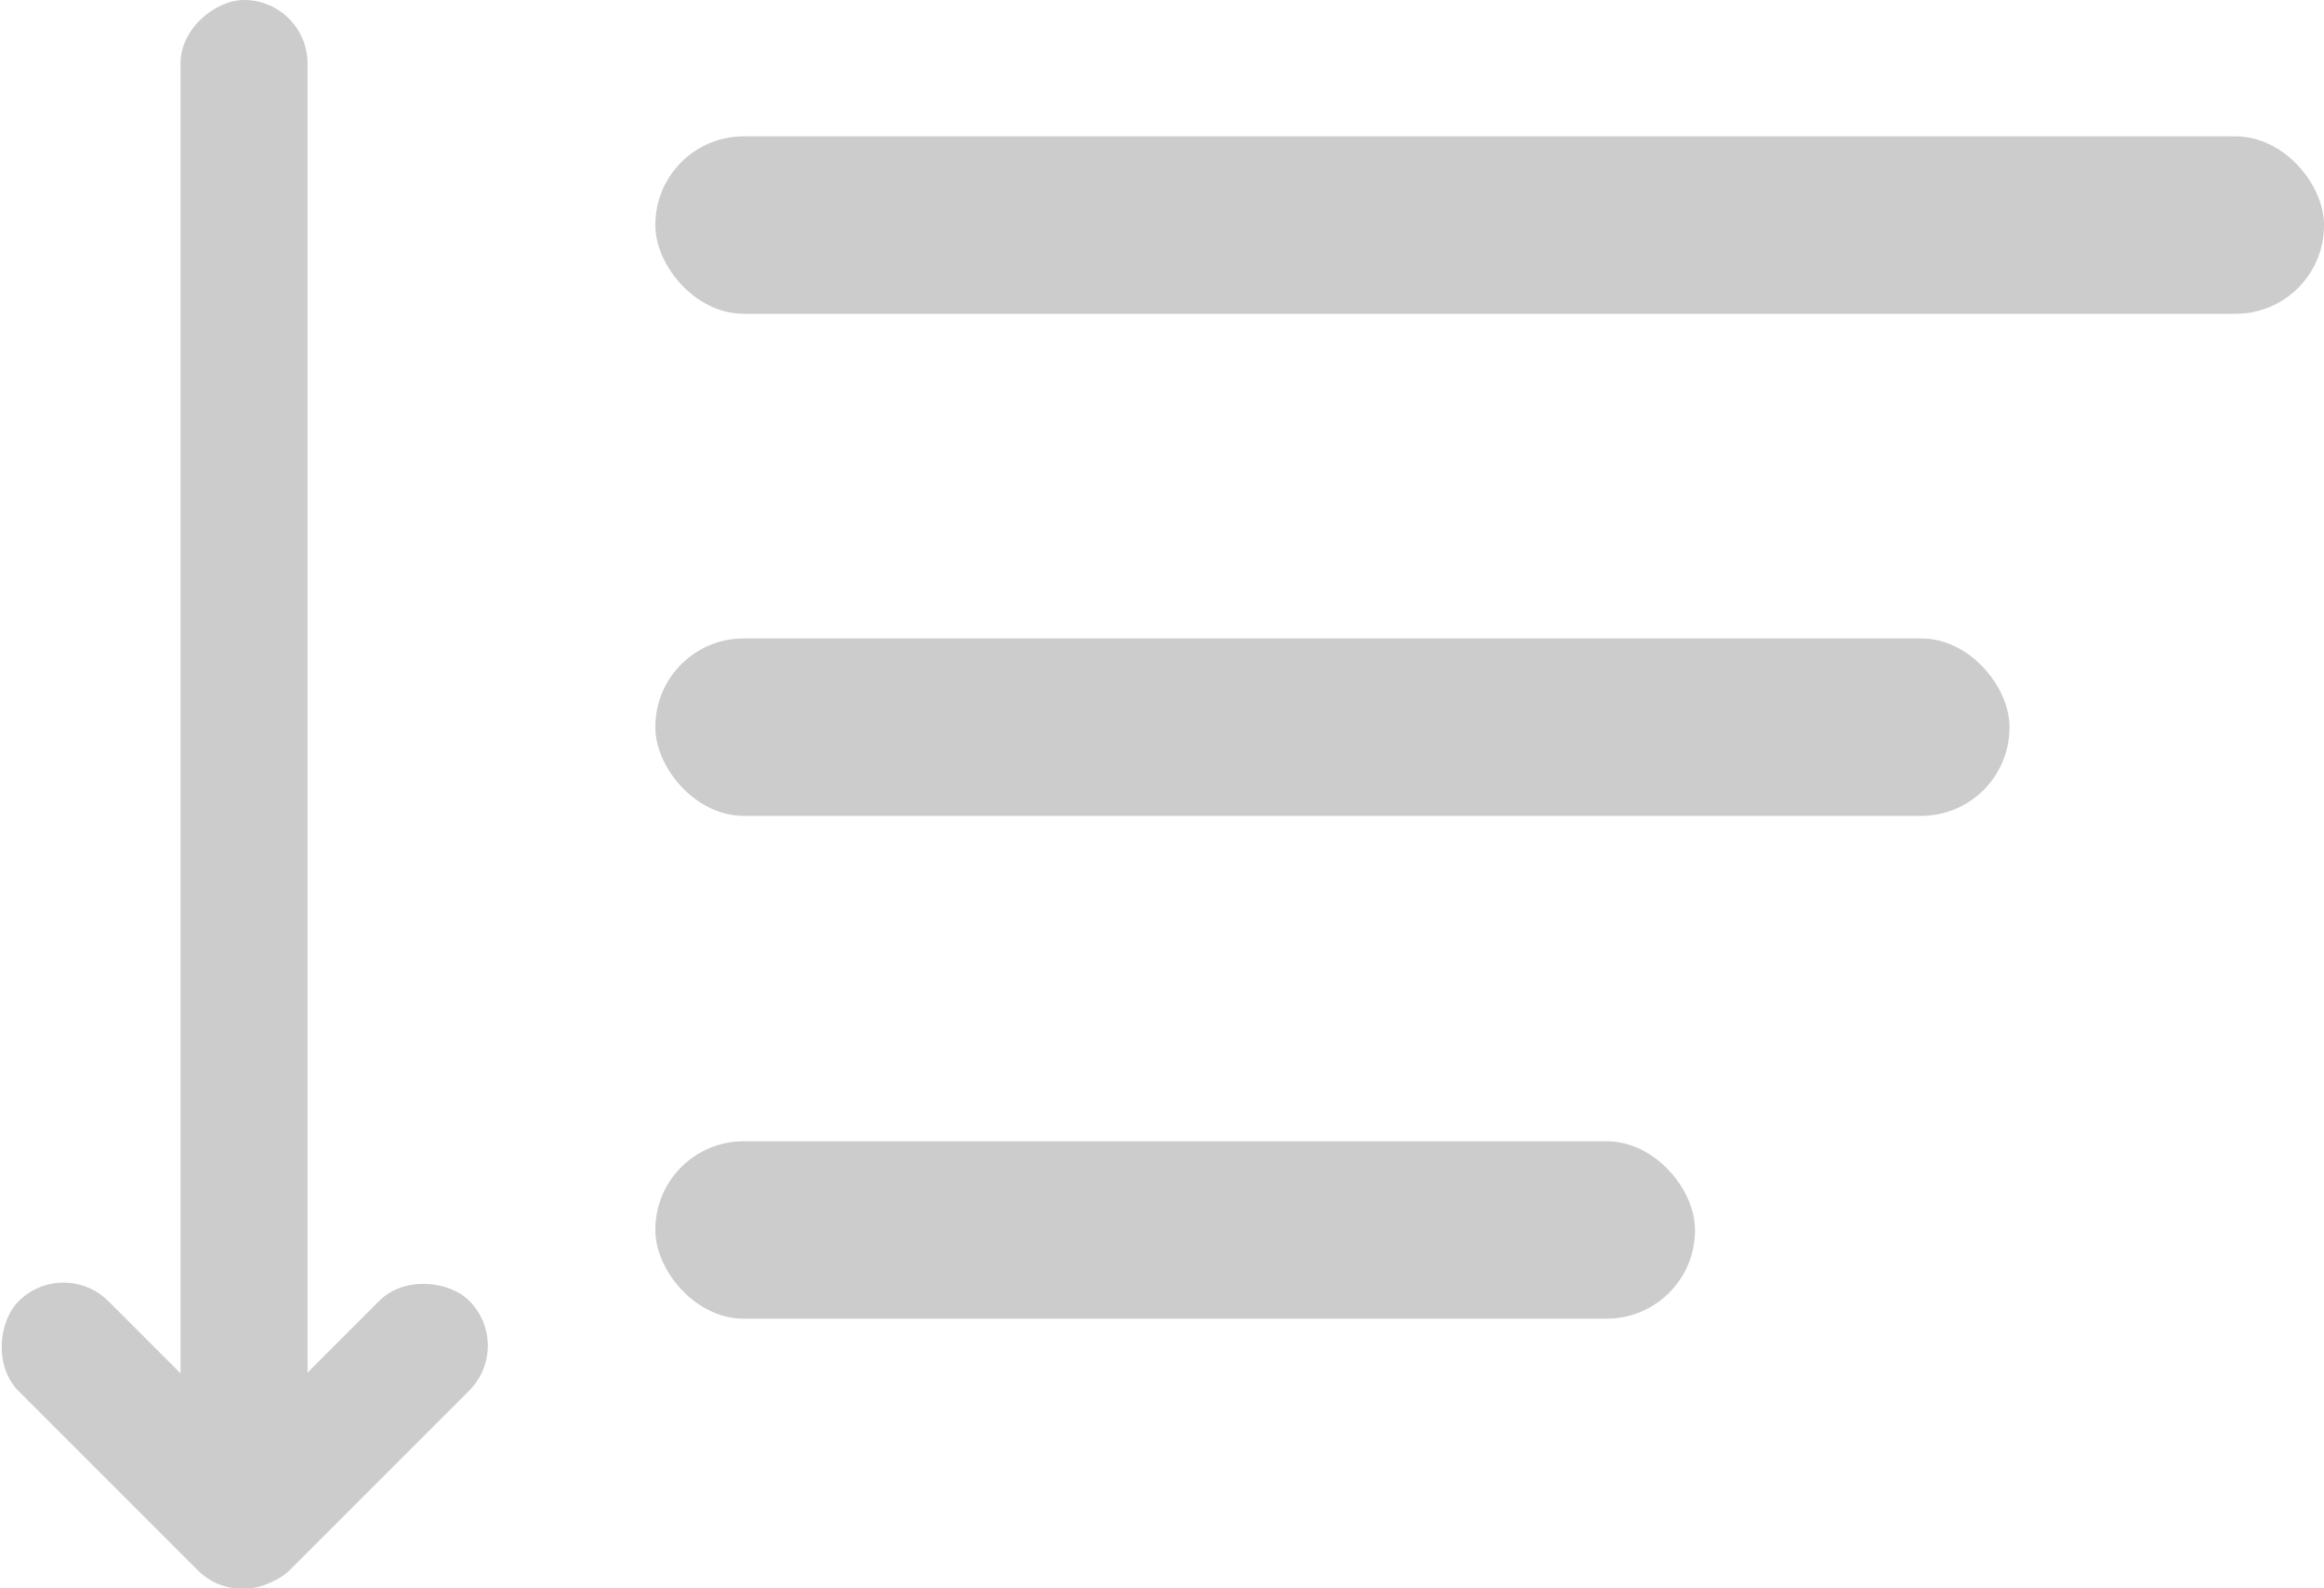 <?xml version="1.0" encoding="UTF-8"?>
<svg id="_图层_2" data-name="图层 2" xmlns="http://www.w3.org/2000/svg" viewBox="0 0 30 20.5">
  <g id="Layer_1" data-name="Layer 1">
    <g>
      <rect style="fill: #CCCCCC; stroke-width: 0px;" x="8.46" y="1.76" width="21.54" height="2.29" rx="1.14" ry="1.14"/>
      <rect style="fill: #CCCCCC; stroke-width: 0px;" x="8.46" y="8.24" width="17.48" height="2.29" rx="1.14" ry="1.14"/>
      <rect style="fill: #CCCCCC; stroke-width: 0px;" x="8.46" y="14.73" width="13.42" height="2.29" rx="1.14" ry="1.14"/>
      <g>
        <rect style="fill: #CCCCCC; stroke-width: 0px;" x="-6.73" y="9.05" width="19.74" height="1.64" rx=".82" ry=".82" transform="translate(13.02 6.73) rotate(90)"/>
        <g>
          <rect style="fill: #CCCCCC; stroke-width: 0px;" x="-.48" y="17.71" width="4.91" height="1.64" rx=".82" ry=".82" transform="translate(-9.73 33.03) rotate(-135)"/>
          <rect style="fill: #CCCCCC; stroke-width: 0px;" x="1.87" y="17.71" width="4.91" height="1.64" rx=".82" ry=".82" transform="translate(-11.84 8.48) rotate(-45)"/>
        </g>
      </g>
    </g>
  </g>
</svg>